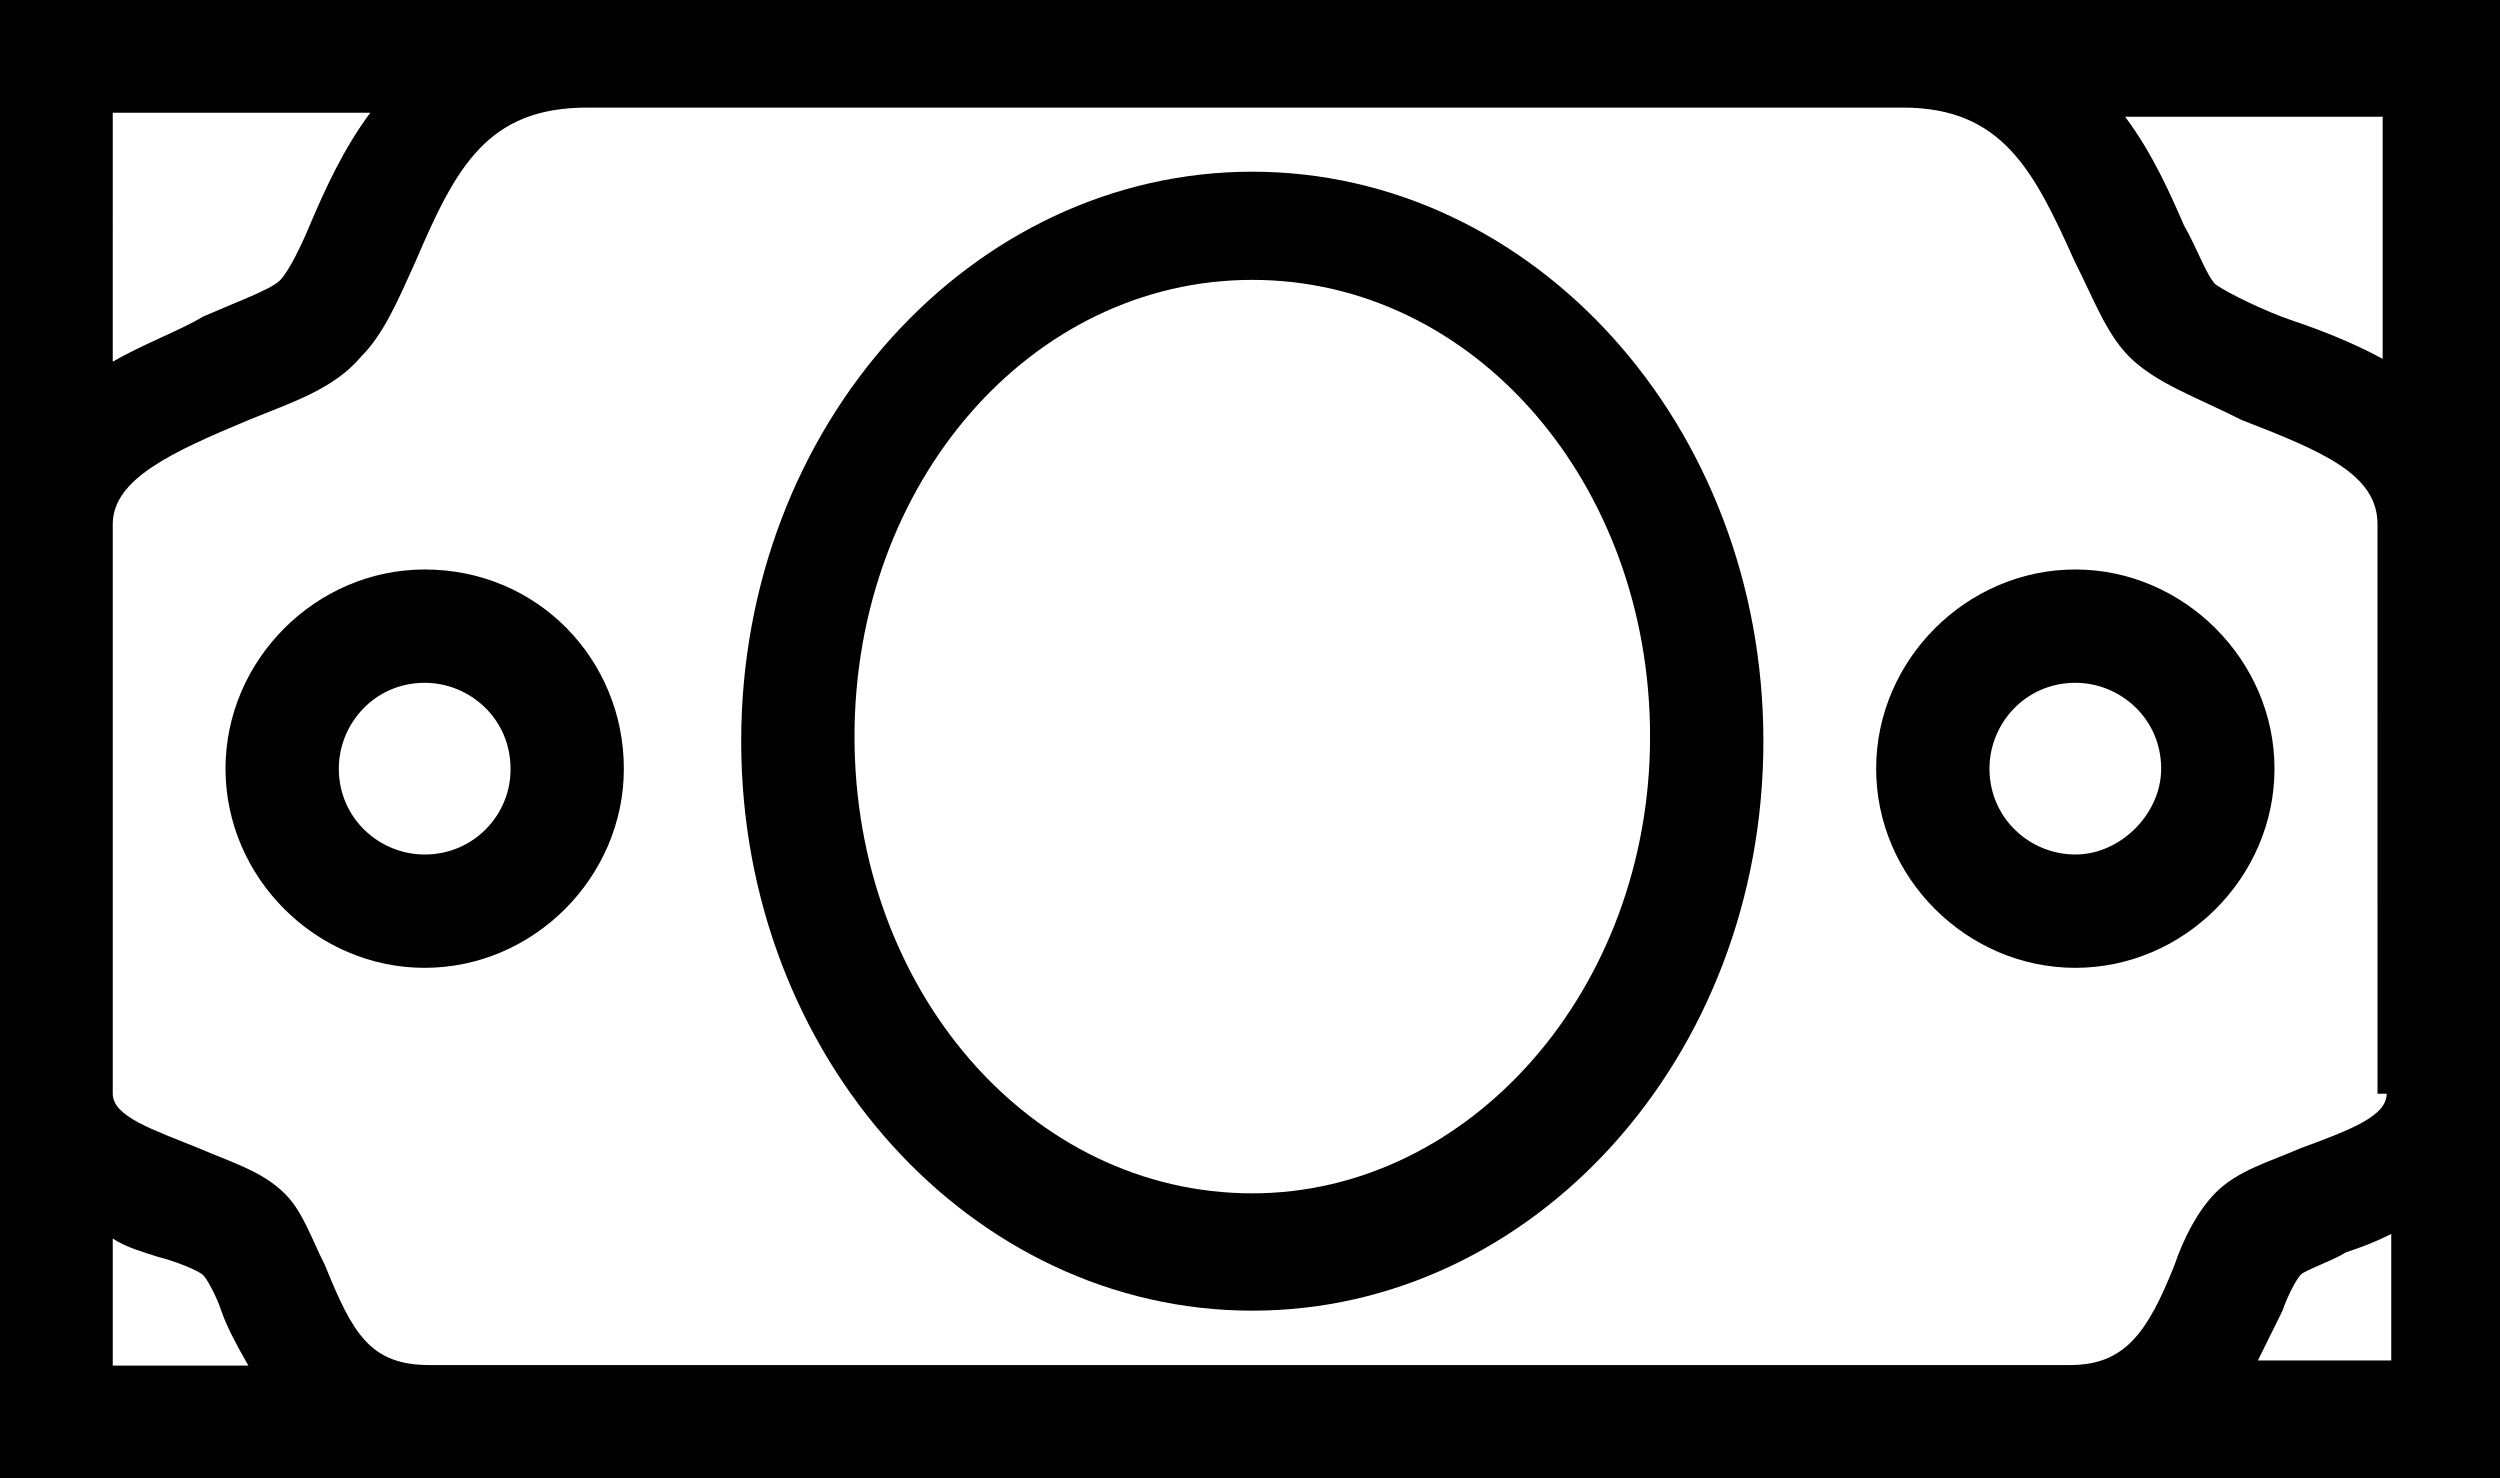 <?xml version="1.0" encoding="utf-8"?>
<!-- Generator: Adobe Illustrator 18.1.1, SVG Export Plug-In . SVG Version: 6.00 Build 0)  -->
<!DOCTYPE svg PUBLIC "-//W3C//DTD SVG 1.1//EN" "http://www.w3.org/Graphics/SVG/1.1/DTD/svg11.dtd">
<svg version="1.1" id="Layer_1" xmlns="http://www.w3.org/2000/svg" xmlns:xlink="http://www.w3.org/1999/xlink" x="0px" y="0px"
	 viewBox="31.6 118.9 436.8 258.3" style="enable-background:new 31.6 118.9 436.8 258.3;" xml:space="preserve">
<g>
	<path style="fill:#010101;" d="M31.6,118.9v258.3h436.8V118.9H31.6z M447.9,139.4v42.2c-5.3-2.9-11.3-5.2-15.8-6.7
		c-4.7-1.6-11.1-4.7-13.4-6.3c-1.6-1.6-3.2-6.3-5.5-10.3c-2.4-5.5-5.5-12.6-10.3-19H447.9z M51.3,138.6h45
		c-4.7,6.3-7.9,13.4-10.3,19c-1.6,3.9-3.9,8.7-5.5,10.3s-7.9,3.9-13.4,6.3c-3.9,2.4-10.3,4.7-15.8,7.9V138.6z M51.3,357.4v-22.1
		c2.4,1.6,5.5,2.4,7.9,3.2c3.2,0.8,7.1,2.4,7.9,3.2c0.8,0.8,2.4,3.9,3.2,6.3c0.8,2.4,2.4,5.5,4.7,9.5H51.3z M411.5,340
		c-4.7,11.8-8.7,17.4-18.2,17.4H106.6c-10.3,0-13.4-5.5-18.2-17.4c-2.4-4.7-3.9-9.5-7.1-12.6c-3.9-3.9-9.5-5.5-15-7.9
		c-7.9-3.2-15-5.5-15-9.5v-99.5c0-7.9,10.3-12.6,23.7-18.2c7.9-3.2,15-5.5,19.7-11.1c3.9-3.9,6.3-9.5,9.5-16.6
		c7.1-16.6,12.6-26.9,30-26.9h229.9c17.4,0,22.9,11.1,30,26.9c3.2,6.3,5.5,12.6,9.5,16.6c4.7,4.7,11.8,7.1,19.7,11.1
		c14.2,5.5,23.7,9.5,23.7,18.2V310h1.6c0,3.9-6.3,6.3-15,9.5c-5.5,2.4-11.1,3.9-15,7.9C415.5,330.6,413.1,335.3,411.5,340z
		 M449.4,356.6h-23.3c1.4-2.9,2.9-5.8,4.3-8.7c0.8-2.4,2.4-5.5,3.2-6.3c0.8-0.8,5.5-2.4,7.9-3.9c2.4-0.8,4.7-1.6,7.9-3.2V356.6z"/>
	<path style="fill:#010101;" d="M394.2,218.4c-19,0-34.8,15.8-34.8,34.8s15.8,34.8,34.8,34.8s34.8-15.8,34.8-34.8S413.1,218.4,394.2,218.4z
		 M394.2,268.2c-7.9,0-15-6.3-15-15c0-7.9,6.3-15,15-15c7.9,0,15,6.3,15,15C409.2,261.1,402.1,268.2,394.2,268.2z"/>
	<path style="fill:#010101;" d="M105.8,218.4c-19,0-34.8,15.8-34.8,34.8s15.8,34.8,34.8,34.8c19,0,34.8-15.8,34.8-34.8
		S125.6,218.4,105.8,218.4z M105.8,268.2c-7.9,0-15-6.3-15-15c0-7.9,6.3-15,15-15c7.9,0,15,6.3,15,15
		C120.9,261.1,114.5,268.2,105.8,268.2z"/>
	<path style="fill:#010101;" d="M250.4,148.9c-49,0-89.3,44.2-89.3,99.5c0,55.3,40.3,99.5,89.3,99.5s89.3-44.2,89.3-99.5
		S299.4,148.9,250.4,148.9z M250.4,327.4c-38.7,0-69.5-35.5-69.5-79.8s30.8-79.8,69.5-79.8s69.5,35.5,69.5,79.8
		S288.3,327.4,250.4,327.4z"/>
</g>
</svg>
